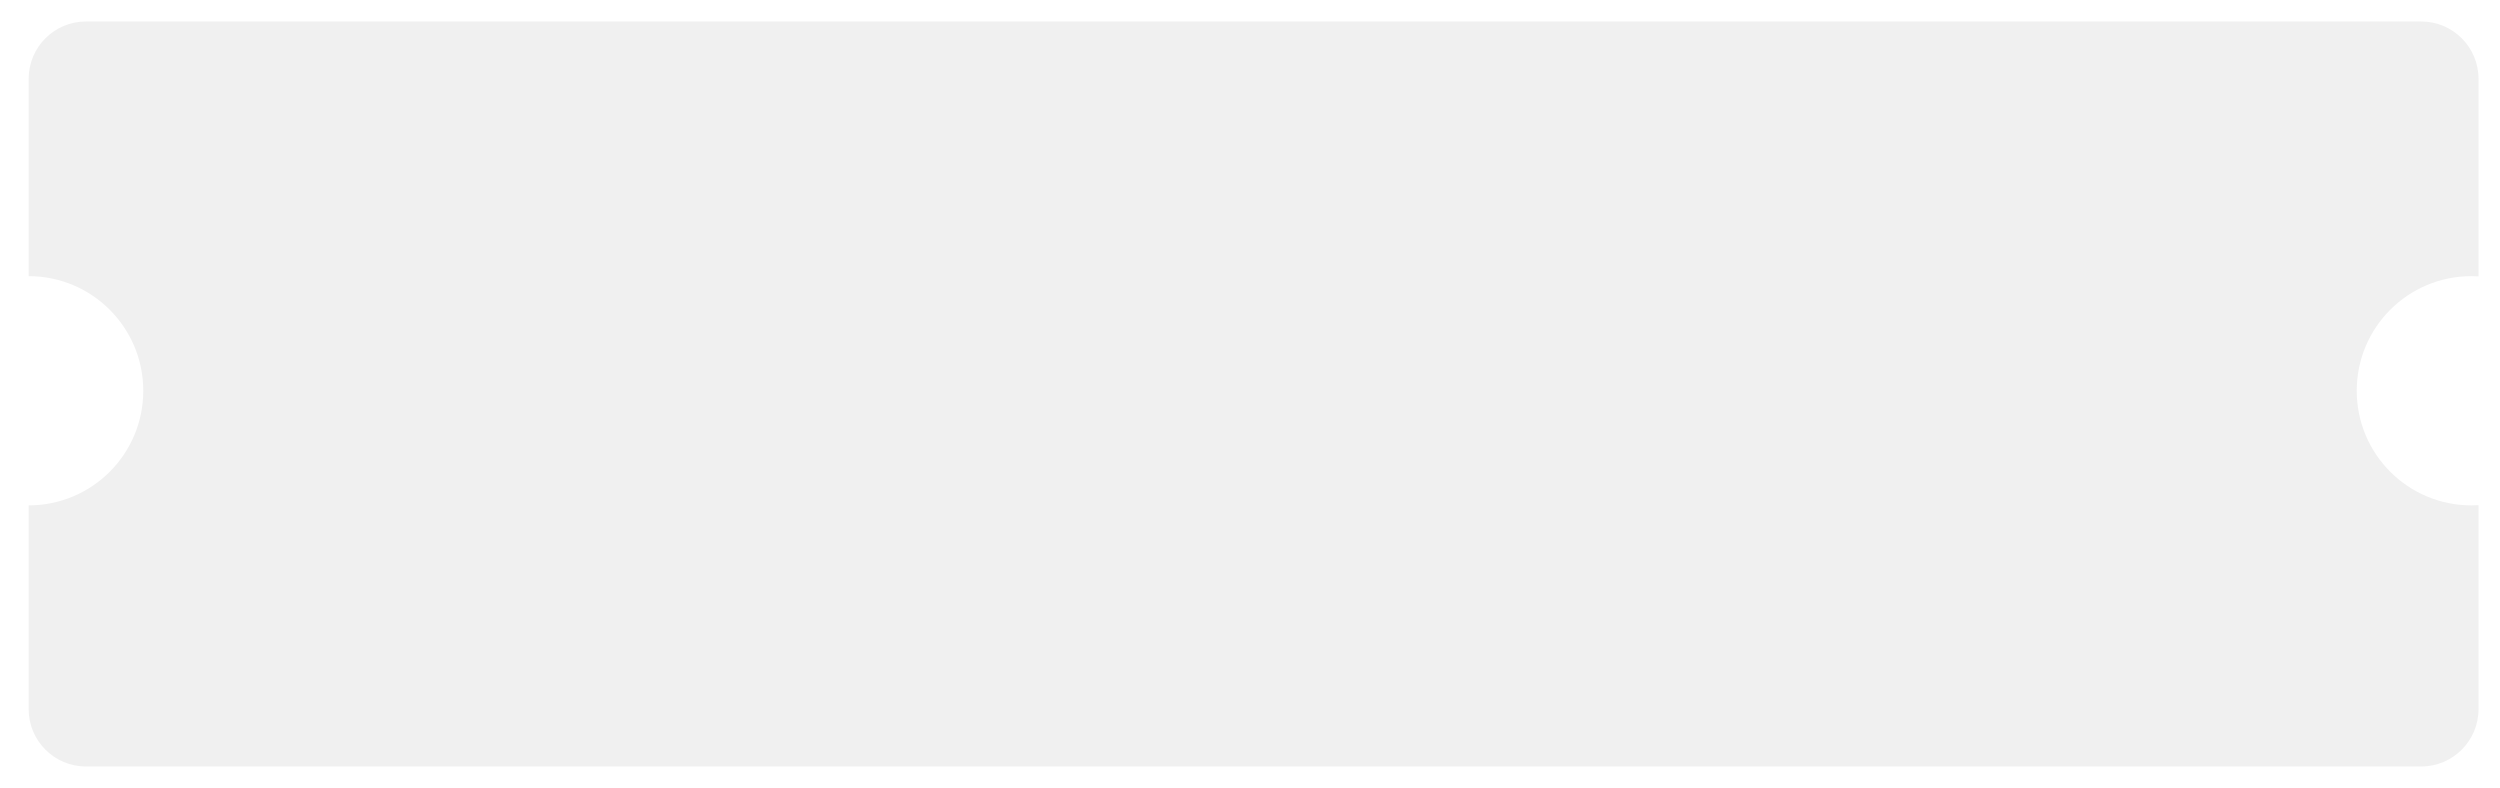<svg width="349" height="110" viewBox="0 0 349 110" fill="none" xmlns="http://www.w3.org/2000/svg">
<g filter="url(#filter0_d_102_3348)">
<path fill-rule="evenodd" clip-rule="evenodd" d="M0 9C0 4.582 3.582 1 8 1H334C338.418 1 342 4.582 342 9V36.581C341.669 36.561 341.336 36.551 341 36.551C332.163 36.551 325 43.714 325 52.551C325 61.387 332.163 68.551 341 68.551C341.336 68.551 341.669 68.54 342 68.52V97C342 101.418 338.418 105 334 105H8C3.582 105 0 101.418 0 97V68.551C8.837 68.551 16 61.387 16 52.551C16 43.714 8.837 36.551 0 36.551V9Z" fill="#F0F0F0"/>
</g>
<defs>
<filter id="filter0_d_102_3348" x="0" y="0" width="349" height="110" filterUnits="userSpaceOnUse" color-interpolation-filters="sRGB">
<feFlood flood-opacity="0" result="BackgroundImageFix"/>
<feColorMatrix in="SourceAlpha" type="matrix" values="0 0 0 0 0 0 0 0 0 0 0 0 0 0 0 0 0 0 127 0" result="hardAlpha"/>
<feOffset dx="4" dy="2"/>
<feGaussianBlur stdDeviation="1.5"/>
<feComposite in2="hardAlpha" operator="out"/>
<feColorMatrix type="matrix" values="0 0 0 0 0 0 0 0 0 0 0 0 0 0 0 0 0 0 0.25 0"/>
<feBlend mode="normal" in2="BackgroundImageFix" result="effect1_dropShadow_102_3348"/>
<feBlend mode="normal" in="SourceGraphic" in2="effect1_dropShadow_102_3348" result="shape"/>
</filter>
</defs>
</svg>
